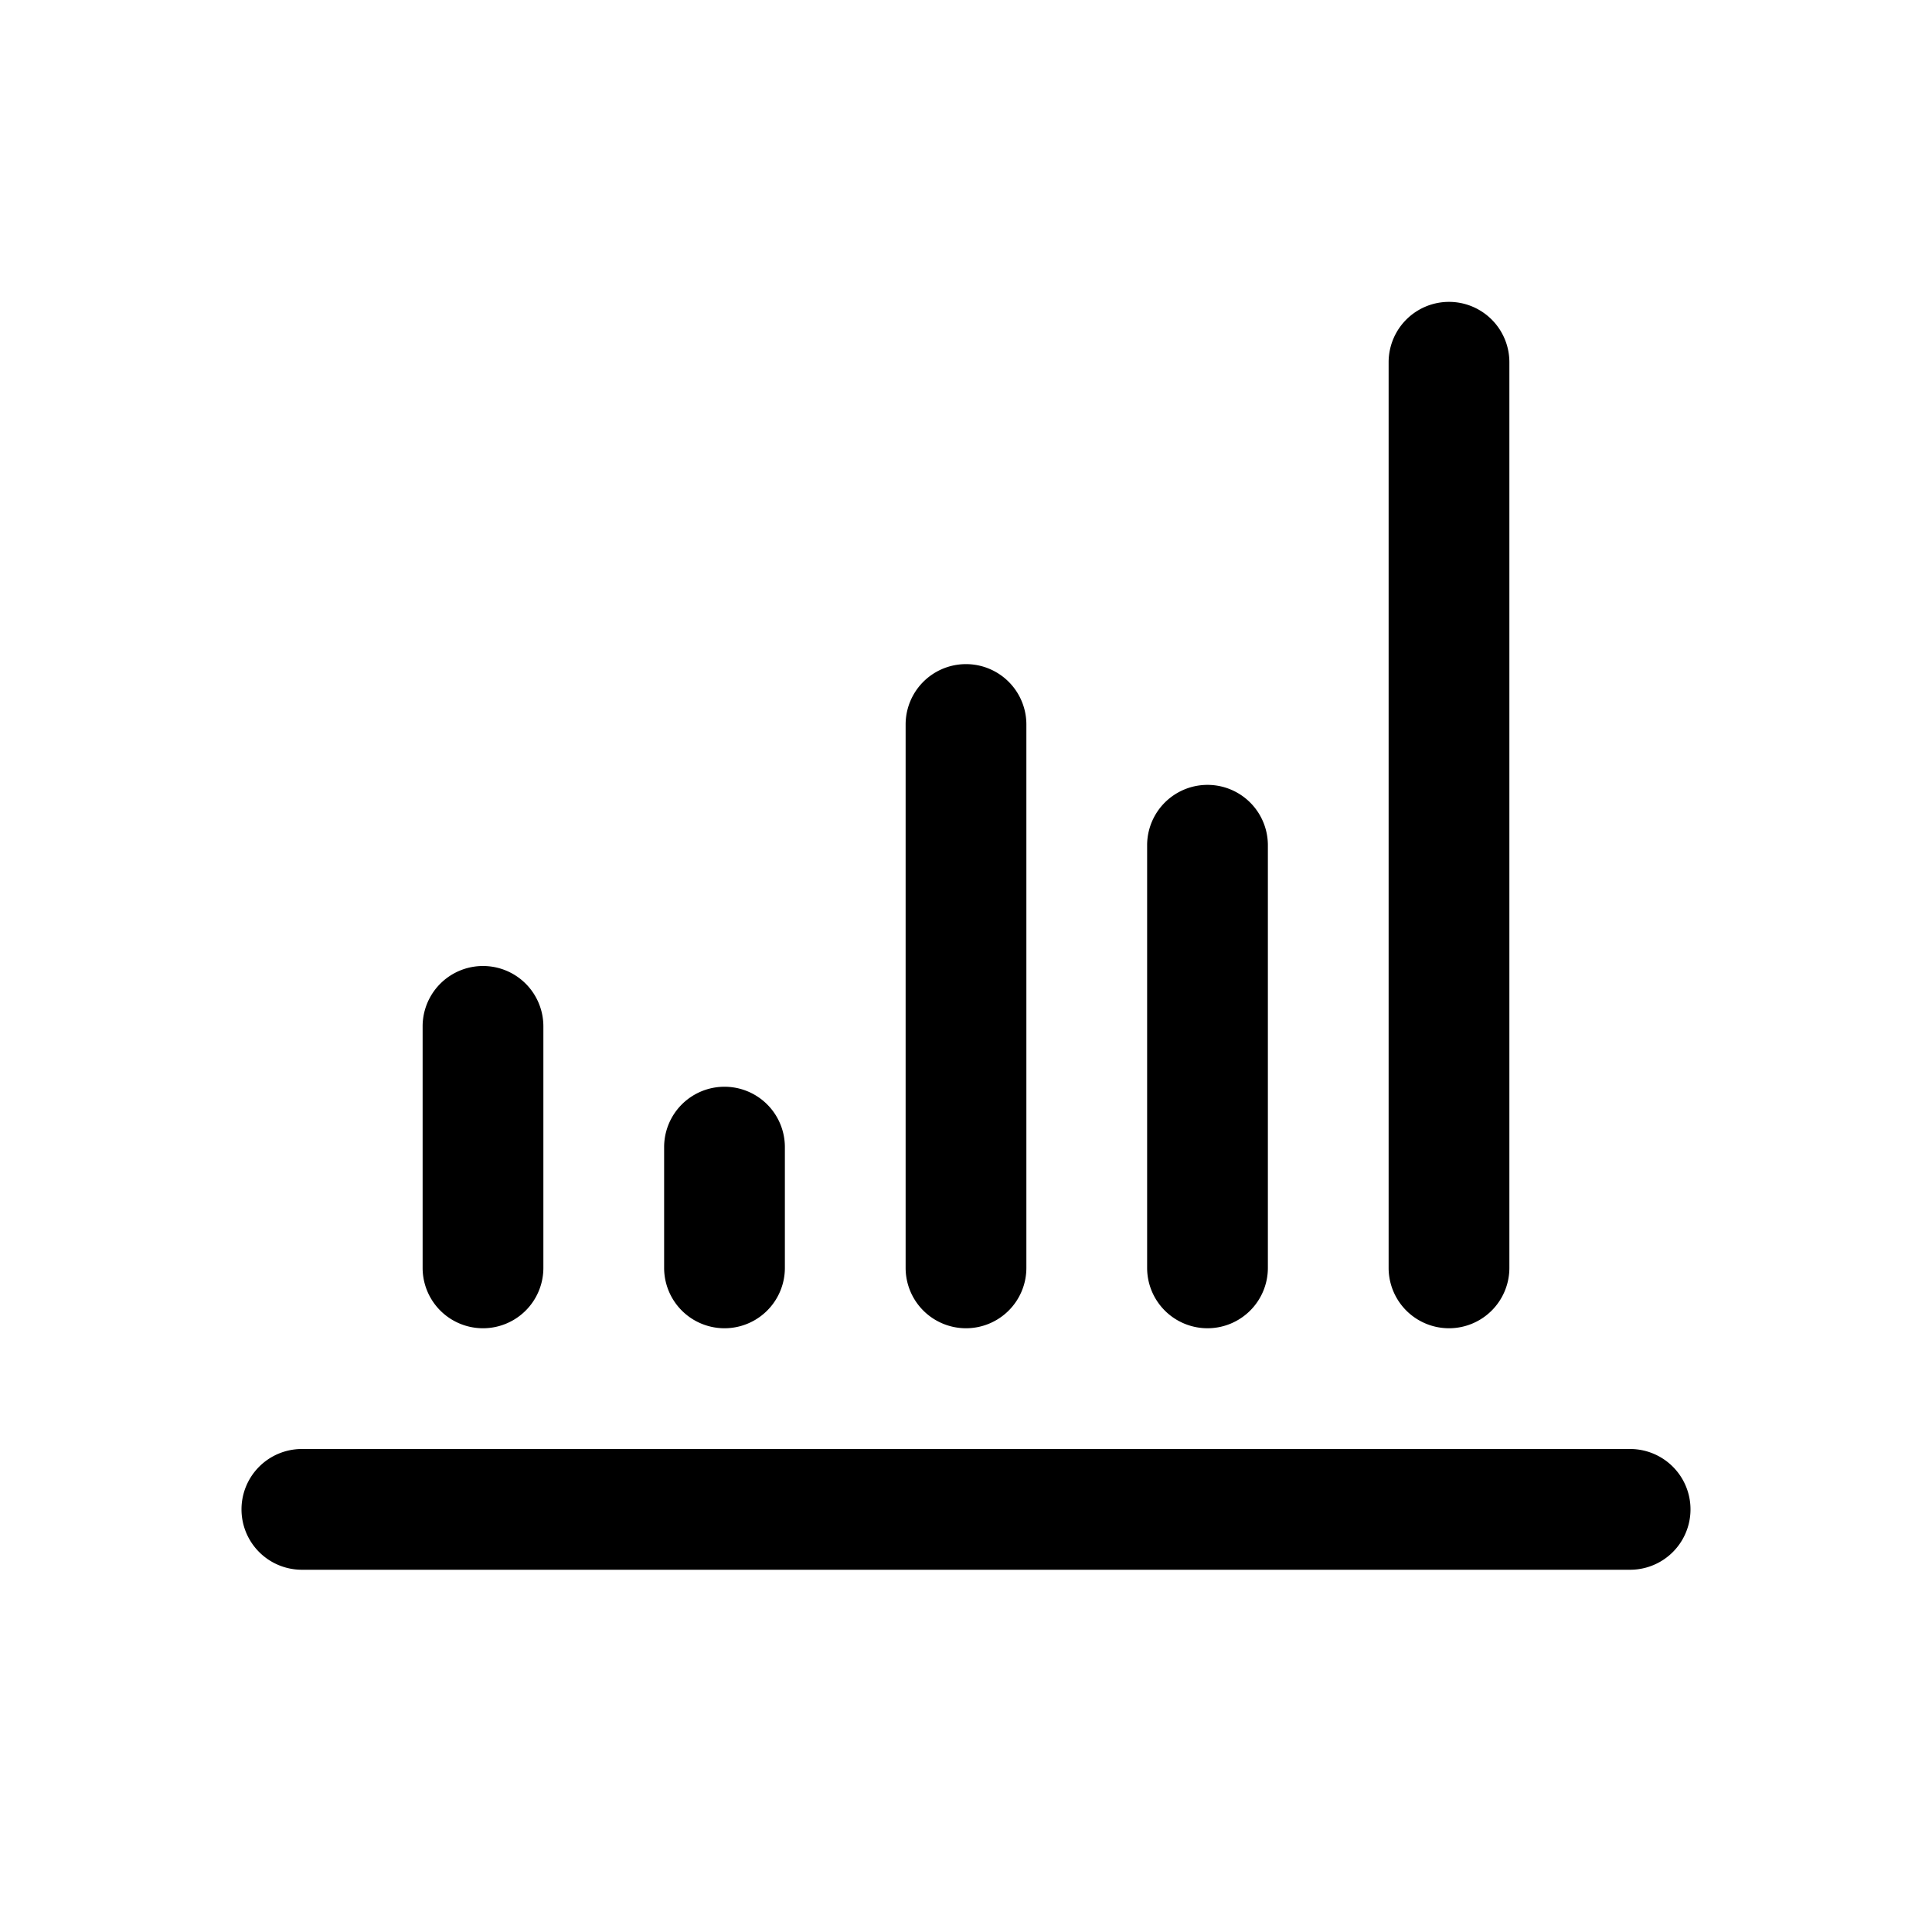 <svg xmlns="http://www.w3.org/2000/svg" width="32" height="32" viewBox="0 0 32 32"><path fill="currentColor" fill-rule="evenodd" d="M23 21a1 1 0 102 0V6a1 1 0 10-2 0zm-7 1a1 1 0 01-1-1v-9a1 1 0 112 0v9a1 1 0 01-1 1m-9-1a1 1 0 102 0v-4a1 1 0 10-2 0zm-2 3a1 1 0 100 2h22a1 1 0 100-2zm15-2a1 1 0 01-1-1v-7a1 1 0 112 0v7a1 1 0 01-1 1m-9-1a1 1 0 102 0v-2a1 1 0 10-2 0z" clip-rule="evenodd"/></svg>